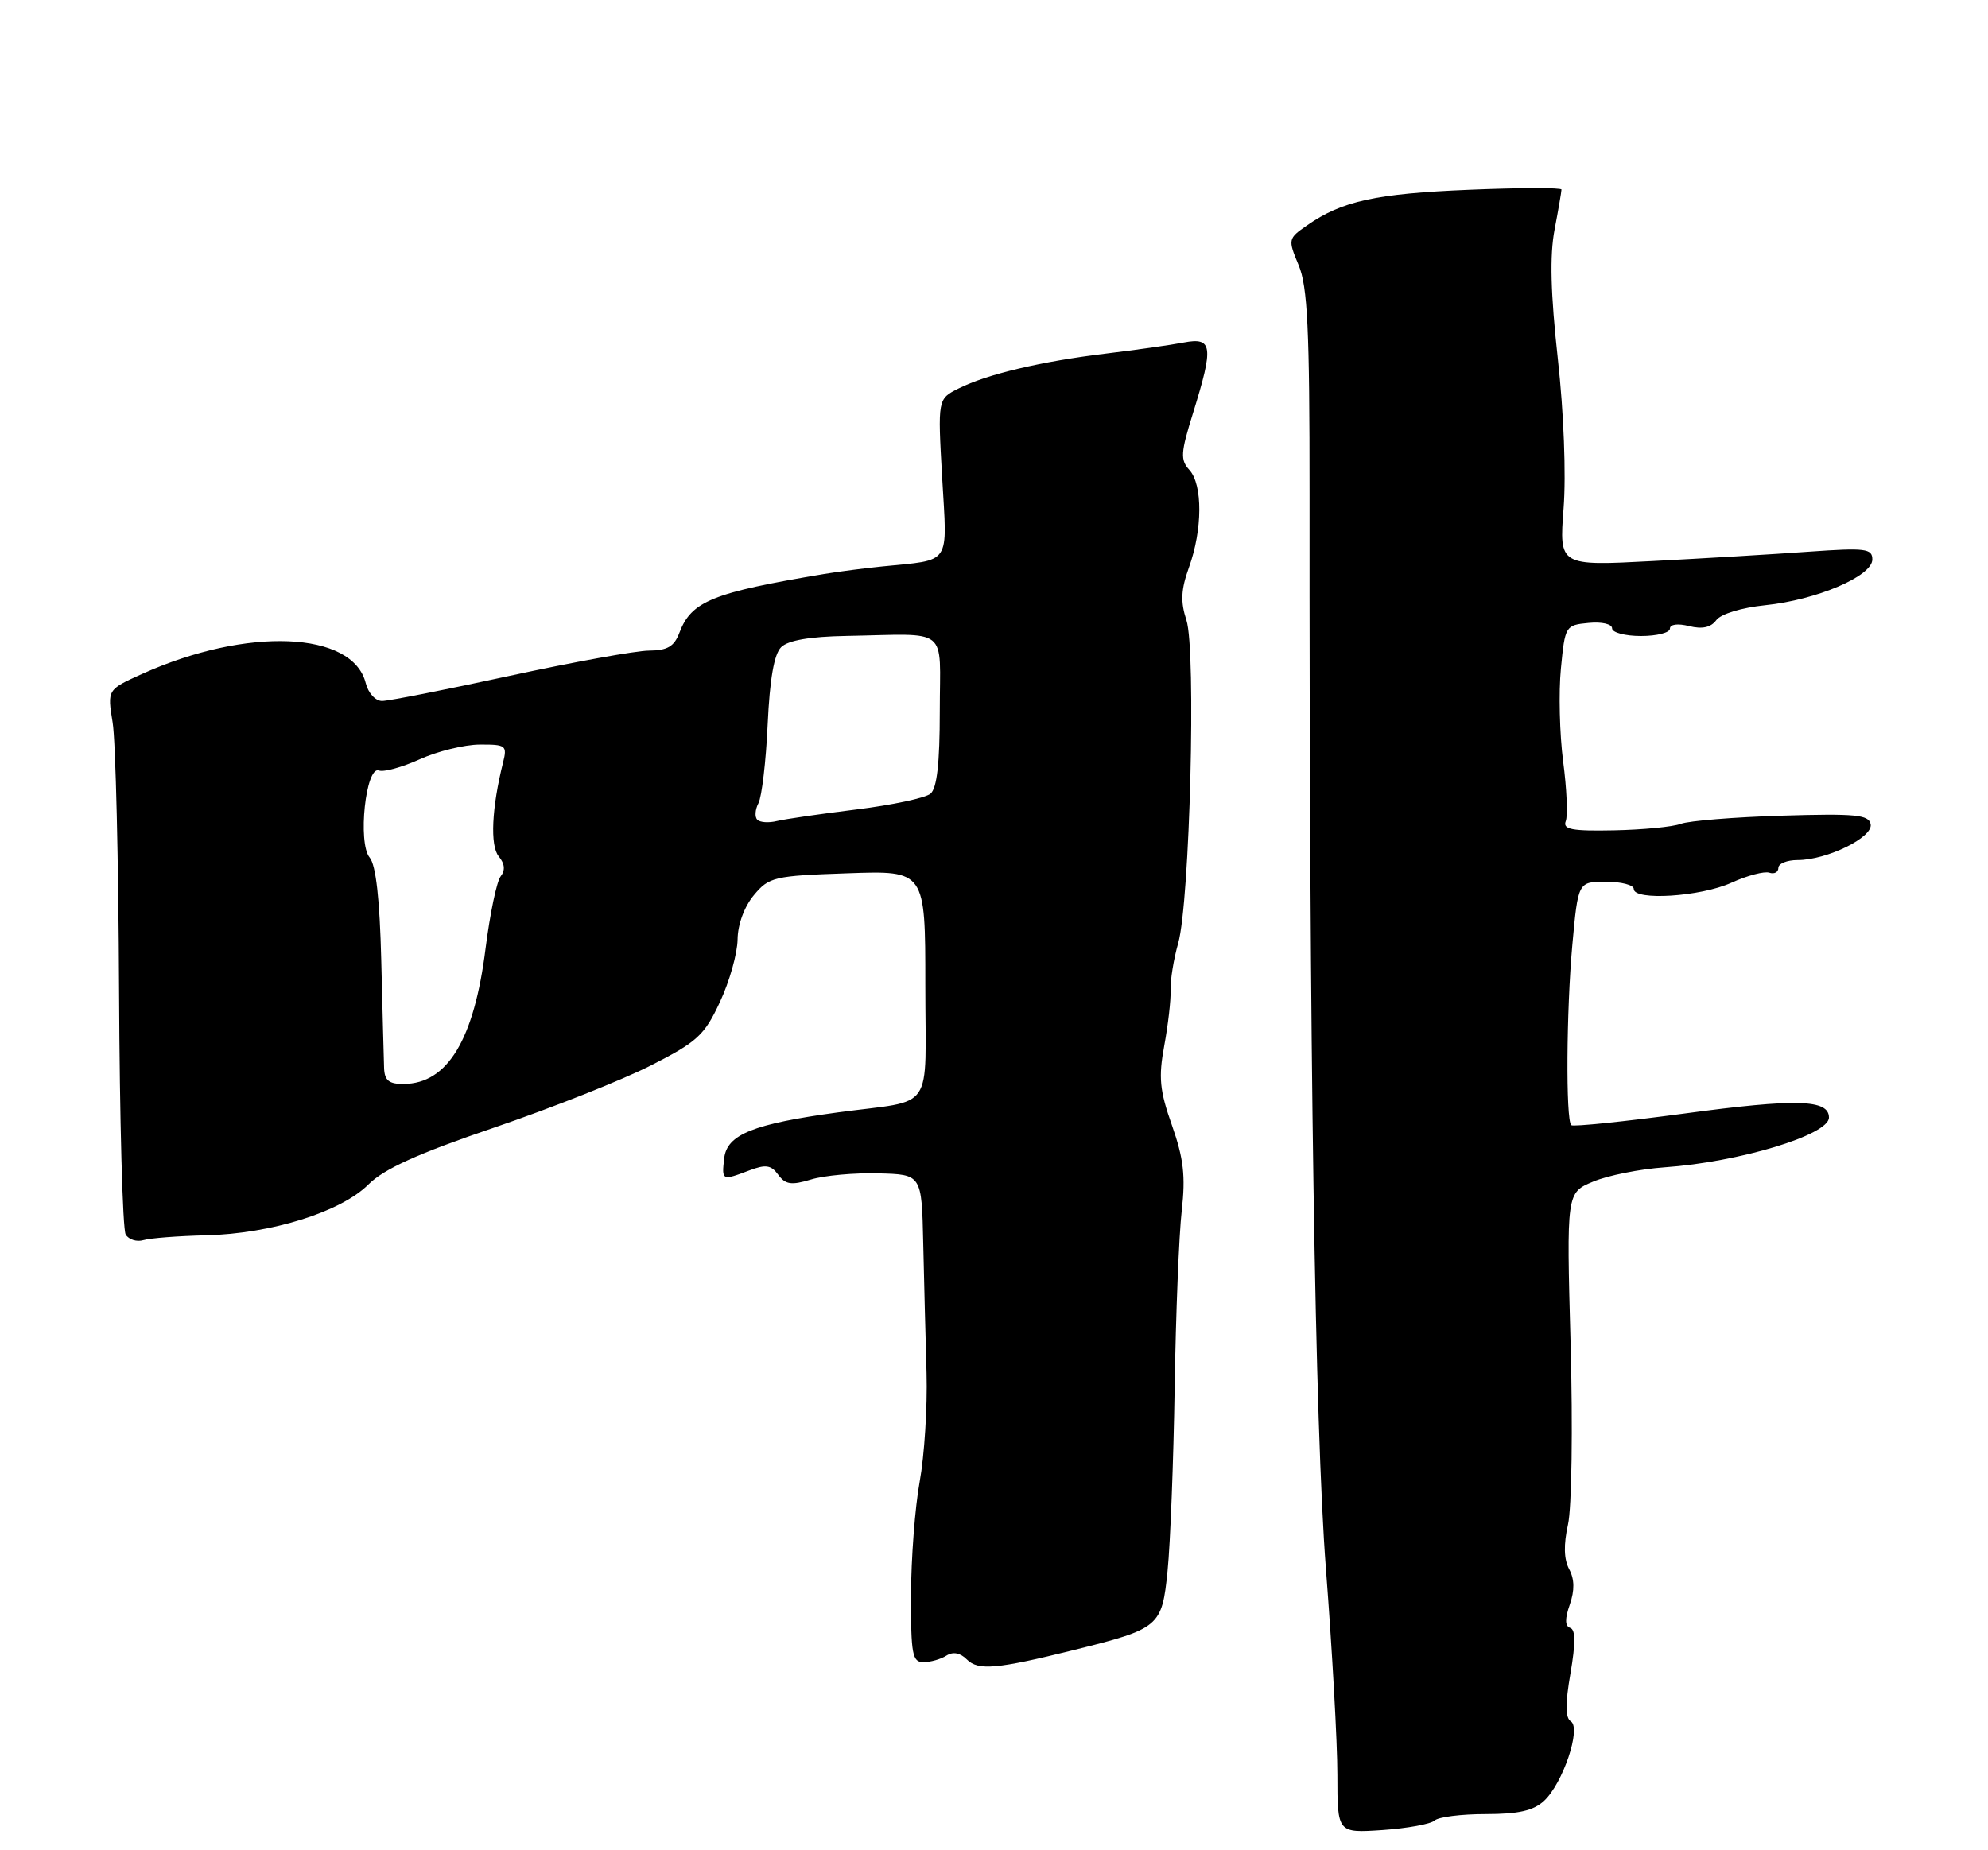 <?xml version="1.0" encoding="UTF-8" standalone="no"?>
<!DOCTYPE svg PUBLIC "-//W3C//DTD SVG 1.1//EN" "http://www.w3.org/Graphics/SVG/1.1/DTD/svg11.dtd" >
<svg xmlns="http://www.w3.org/2000/svg" xmlns:xlink="http://www.w3.org/1999/xlink" version="1.1" viewBox="0 0 275 256">
 <g >
 <path fill="currentColor"
d=" M 198.45 251.89 C 198.97 251.40 202.15 251.00 205.51 251.00 C 210.06 251.00 212.13 250.53 213.60 249.16 C 216.20 246.74 218.77 239.09 217.29 238.17 C 216.53 237.70 216.51 235.76 217.24 231.54 C 217.96 227.37 217.95 225.48 217.21 225.24 C 216.47 224.99 216.46 223.99 217.15 222.01 C 217.83 220.04 217.81 218.51 217.06 217.11 C 216.33 215.74 216.28 213.73 216.90 210.94 C 217.42 208.63 217.58 197.54 217.26 185.91 C 216.69 165.03 216.69 165.03 220.38 163.49 C 222.41 162.64 226.86 161.75 230.28 161.51 C 240.58 160.79 253.00 157.03 253.00 154.63 C 253.00 152.10 248.48 151.98 233.00 154.07 C 224.63 155.19 217.59 155.92 217.35 155.68 C 216.58 154.92 216.68 139.81 217.50 130.75 C 218.30 122.00 218.30 122.00 222.15 122.00 C 224.27 122.00 226.00 122.45 226.00 123.00 C 226.00 124.66 235.23 124.08 239.50 122.14 C 241.70 121.14 244.06 120.52 244.75 120.75 C 245.44 120.98 246.00 120.68 246.00 120.08 C 246.00 119.49 247.20 119.00 248.66 119.00 C 252.71 119.00 259.12 115.86 258.77 114.04 C 258.51 112.73 256.68 112.55 246.50 112.86 C 239.91 113.06 233.62 113.57 232.51 113.99 C 231.41 114.41 227.25 114.81 223.27 114.89 C 217.43 115.01 216.15 114.76 216.59 113.62 C 216.89 112.85 216.73 109.13 216.23 105.36 C 215.74 101.58 215.60 95.80 215.92 92.50 C 216.49 86.60 216.55 86.49 219.75 86.19 C 221.58 86.01 223.00 86.34 223.00 86.94 C 223.00 87.52 224.80 88.00 227.00 88.00 C 229.20 88.00 231.00 87.54 231.00 86.98 C 231.00 86.38 232.08 86.23 233.66 86.63 C 235.47 87.08 236.66 86.82 237.41 85.81 C 238.04 84.95 240.90 84.08 244.17 83.74 C 251.30 83.01 259.00 79.72 259.00 77.41 C 259.00 75.90 258.06 75.78 250.25 76.33 C 245.44 76.68 235.69 77.26 228.59 77.63 C 215.68 78.31 215.68 78.31 216.29 70.34 C 216.65 65.71 216.32 57.05 215.49 49.62 C 214.50 40.61 214.36 35.36 215.04 31.79 C 215.57 29.01 216.00 26.50 216.00 26.23 C 216.00 25.96 210.26 25.97 203.25 26.26 C 190.31 26.79 185.64 27.81 180.81 31.18 C 178.17 33.01 178.15 33.12 179.64 36.69 C 180.88 39.66 181.16 45.51 181.15 68.42 C 181.10 144.95 181.90 197.43 183.41 217.00 C 184.28 228.28 185.00 241.13 185.00 245.56 C 185.00 253.63 185.00 253.63 191.25 253.21 C 194.69 252.97 197.93 252.38 198.45 251.89 Z  M 148.50 228.31 C 160.43 225.34 160.73 225.09 161.51 217.34 C 161.89 213.58 162.33 202.18 162.49 192.00 C 162.65 181.82 163.09 170.80 163.47 167.50 C 164.01 162.75 163.73 160.29 162.12 155.71 C 160.41 150.87 160.24 149.07 161.05 144.69 C 161.58 141.82 161.98 138.35 161.93 136.98 C 161.88 135.62 162.35 132.70 162.98 130.50 C 164.59 124.79 165.48 89.99 164.12 85.82 C 163.28 83.26 163.36 81.59 164.47 78.50 C 166.35 73.29 166.38 67.08 164.54 65.04 C 163.25 63.62 163.31 62.67 165.04 57.12 C 167.91 47.89 167.74 46.63 163.75 47.39 C 161.96 47.74 157.12 48.42 153.00 48.92 C 143.98 50.01 136.53 51.78 132.60 53.75 C 129.71 55.20 129.71 55.20 130.33 66.09 C 131.03 78.40 131.72 77.39 122.00 78.38 C 119.53 78.63 115.92 79.10 114.00 79.42 C 98.56 82.00 95.64 83.18 93.98 87.55 C 93.26 89.46 92.32 90.00 89.77 90.02 C 87.97 90.03 79.30 91.60 70.50 93.51 C 61.70 95.42 53.76 96.99 52.86 96.99 C 51.94 97.00 50.94 95.90 50.59 94.51 C 48.79 87.31 34.15 86.71 19.67 93.24 C 14.84 95.42 14.84 95.42 15.58 99.96 C 16.00 102.46 16.39 119.14 16.47 137.03 C 16.55 154.93 16.96 170.13 17.39 170.82 C 17.82 171.52 18.92 171.86 19.83 171.59 C 20.75 171.31 24.65 171.01 28.50 170.92 C 37.54 170.70 47.16 167.68 50.96 163.89 C 53.12 161.73 57.77 159.62 68.38 156.01 C 76.34 153.29 86.08 149.43 90.03 147.42 C 96.47 144.14 97.45 143.24 99.59 138.63 C 100.91 135.81 102.00 131.93 102.03 130.00 C 102.05 127.91 102.96 125.44 104.29 123.85 C 106.38 121.34 107.06 121.18 117.25 120.83 C 128.00 120.45 128.00 120.45 128.00 136.21 C 128.00 154.28 129.51 152.07 115.93 153.91 C 104.21 155.50 100.56 156.97 100.18 160.25 C 99.82 163.37 99.86 163.38 103.66 161.94 C 105.92 161.08 106.67 161.19 107.65 162.54 C 108.65 163.90 109.47 164.02 112.18 163.20 C 114.01 162.64 118.20 162.26 121.50 162.35 C 127.50 162.50 127.50 162.50 127.71 172.00 C 127.83 177.22 128.03 185.32 128.17 190.00 C 128.30 194.68 127.87 201.43 127.22 205.00 C 126.57 208.57 126.03 215.66 126.02 220.75 C 126.00 228.91 126.21 230.00 127.75 229.98 C 128.71 229.98 130.14 229.57 130.91 229.08 C 131.83 228.49 132.83 228.68 133.76 229.62 C 135.32 231.17 137.92 230.94 148.50 228.31 Z  M 53.13 147.75 C 53.09 146.51 52.91 139.81 52.74 132.86 C 52.53 124.41 52.00 119.70 51.14 118.66 C 49.45 116.64 50.60 105.91 52.42 106.61 C 53.08 106.86 55.62 106.16 58.06 105.06 C 60.50 103.95 64.24 103.03 66.36 103.02 C 69.98 103.00 70.18 103.15 69.59 105.50 C 68.02 111.76 67.77 117.02 68.99 118.49 C 69.83 119.51 69.92 120.41 69.26 121.25 C 68.71 121.94 67.78 126.43 67.17 131.22 C 65.59 143.84 61.92 149.93 55.86 149.98 C 53.80 150.00 53.19 149.50 53.13 147.75 Z  M 104.76 113.42 C 104.38 113.05 104.45 112.01 104.92 111.12 C 105.38 110.23 105.96 105.33 106.19 100.23 C 106.48 93.95 107.08 90.50 108.06 89.54 C 109.01 88.60 112.03 88.08 117.00 87.99 C 131.54 87.73 130.00 86.50 130.00 98.38 C 130.00 105.62 129.61 109.08 128.71 109.82 C 128.01 110.41 123.39 111.39 118.46 112.00 C 113.53 112.61 108.59 113.33 107.47 113.60 C 106.35 113.88 105.13 113.80 104.76 113.42 Z "/>
</g>
</svg>